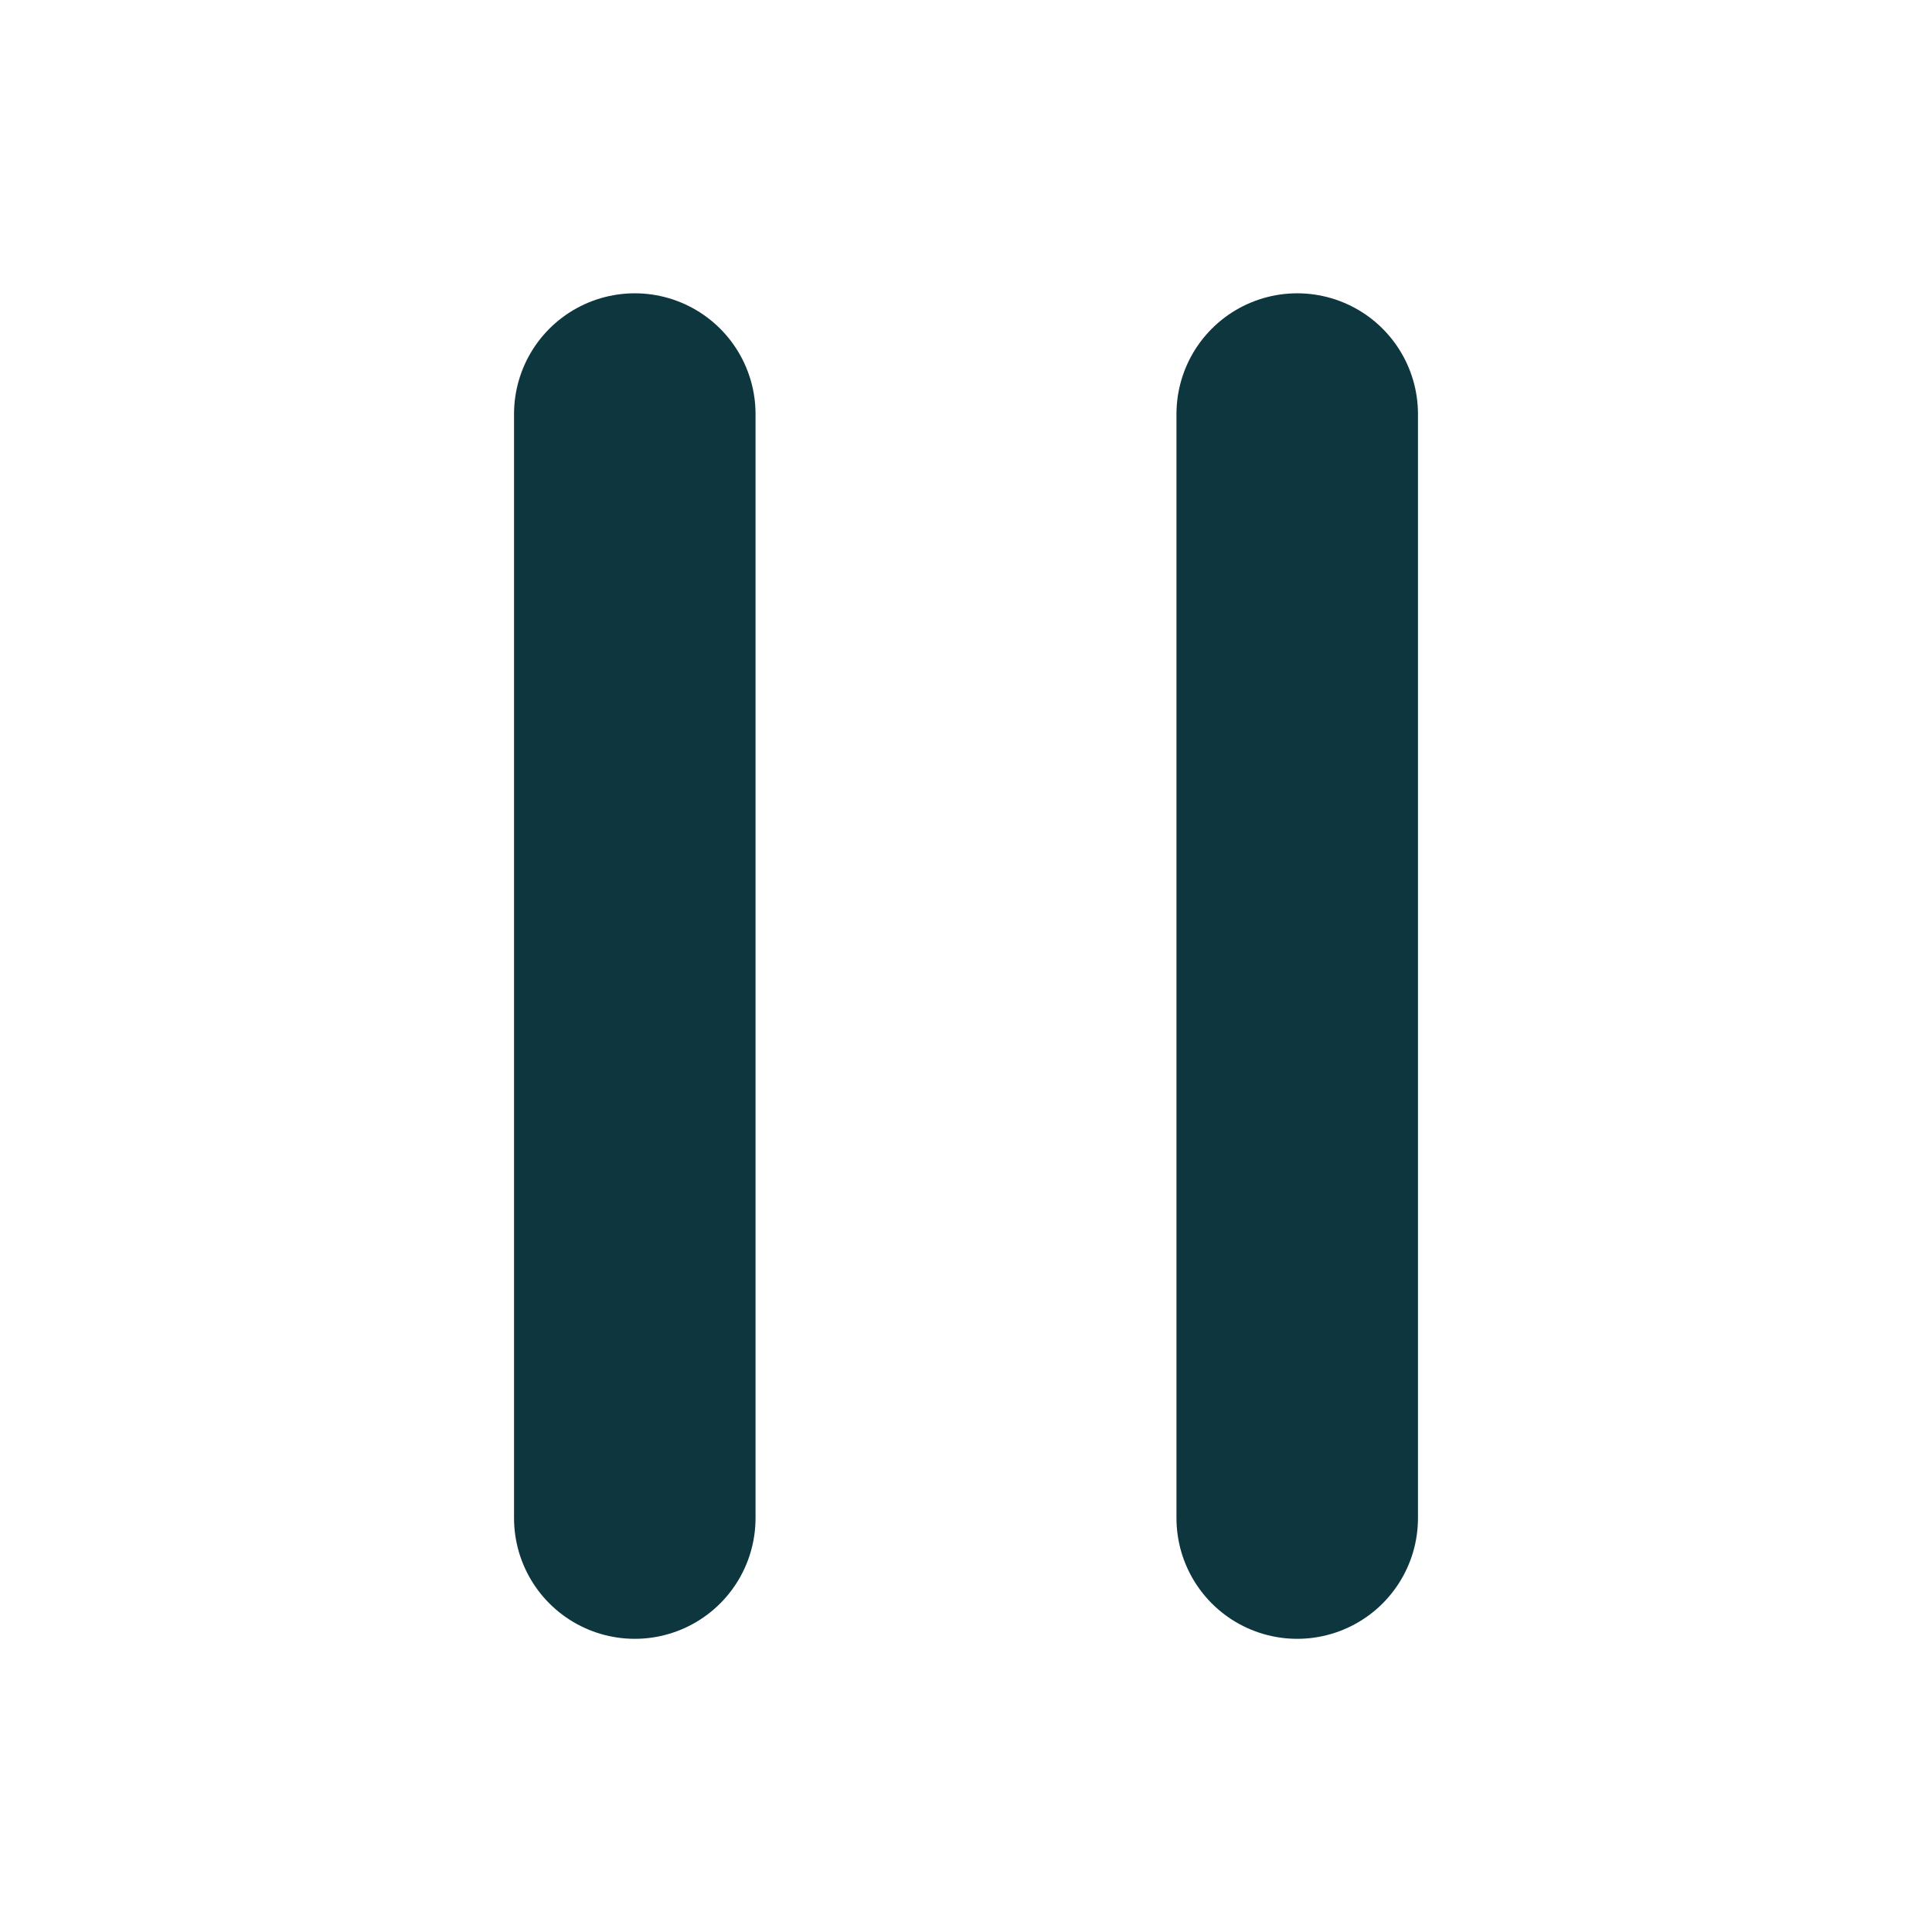 <svg width="16" height="16" viewBox="0 0 16 16" fill="none" xmlns="http://www.w3.org/2000/svg">
<path d="M10.743 12.572V3.429M5.257 12.572V3.429" stroke="#0D363F" stroke-width="2" stroke-linecap="round" stroke-linejoin="round"/>
</svg>
